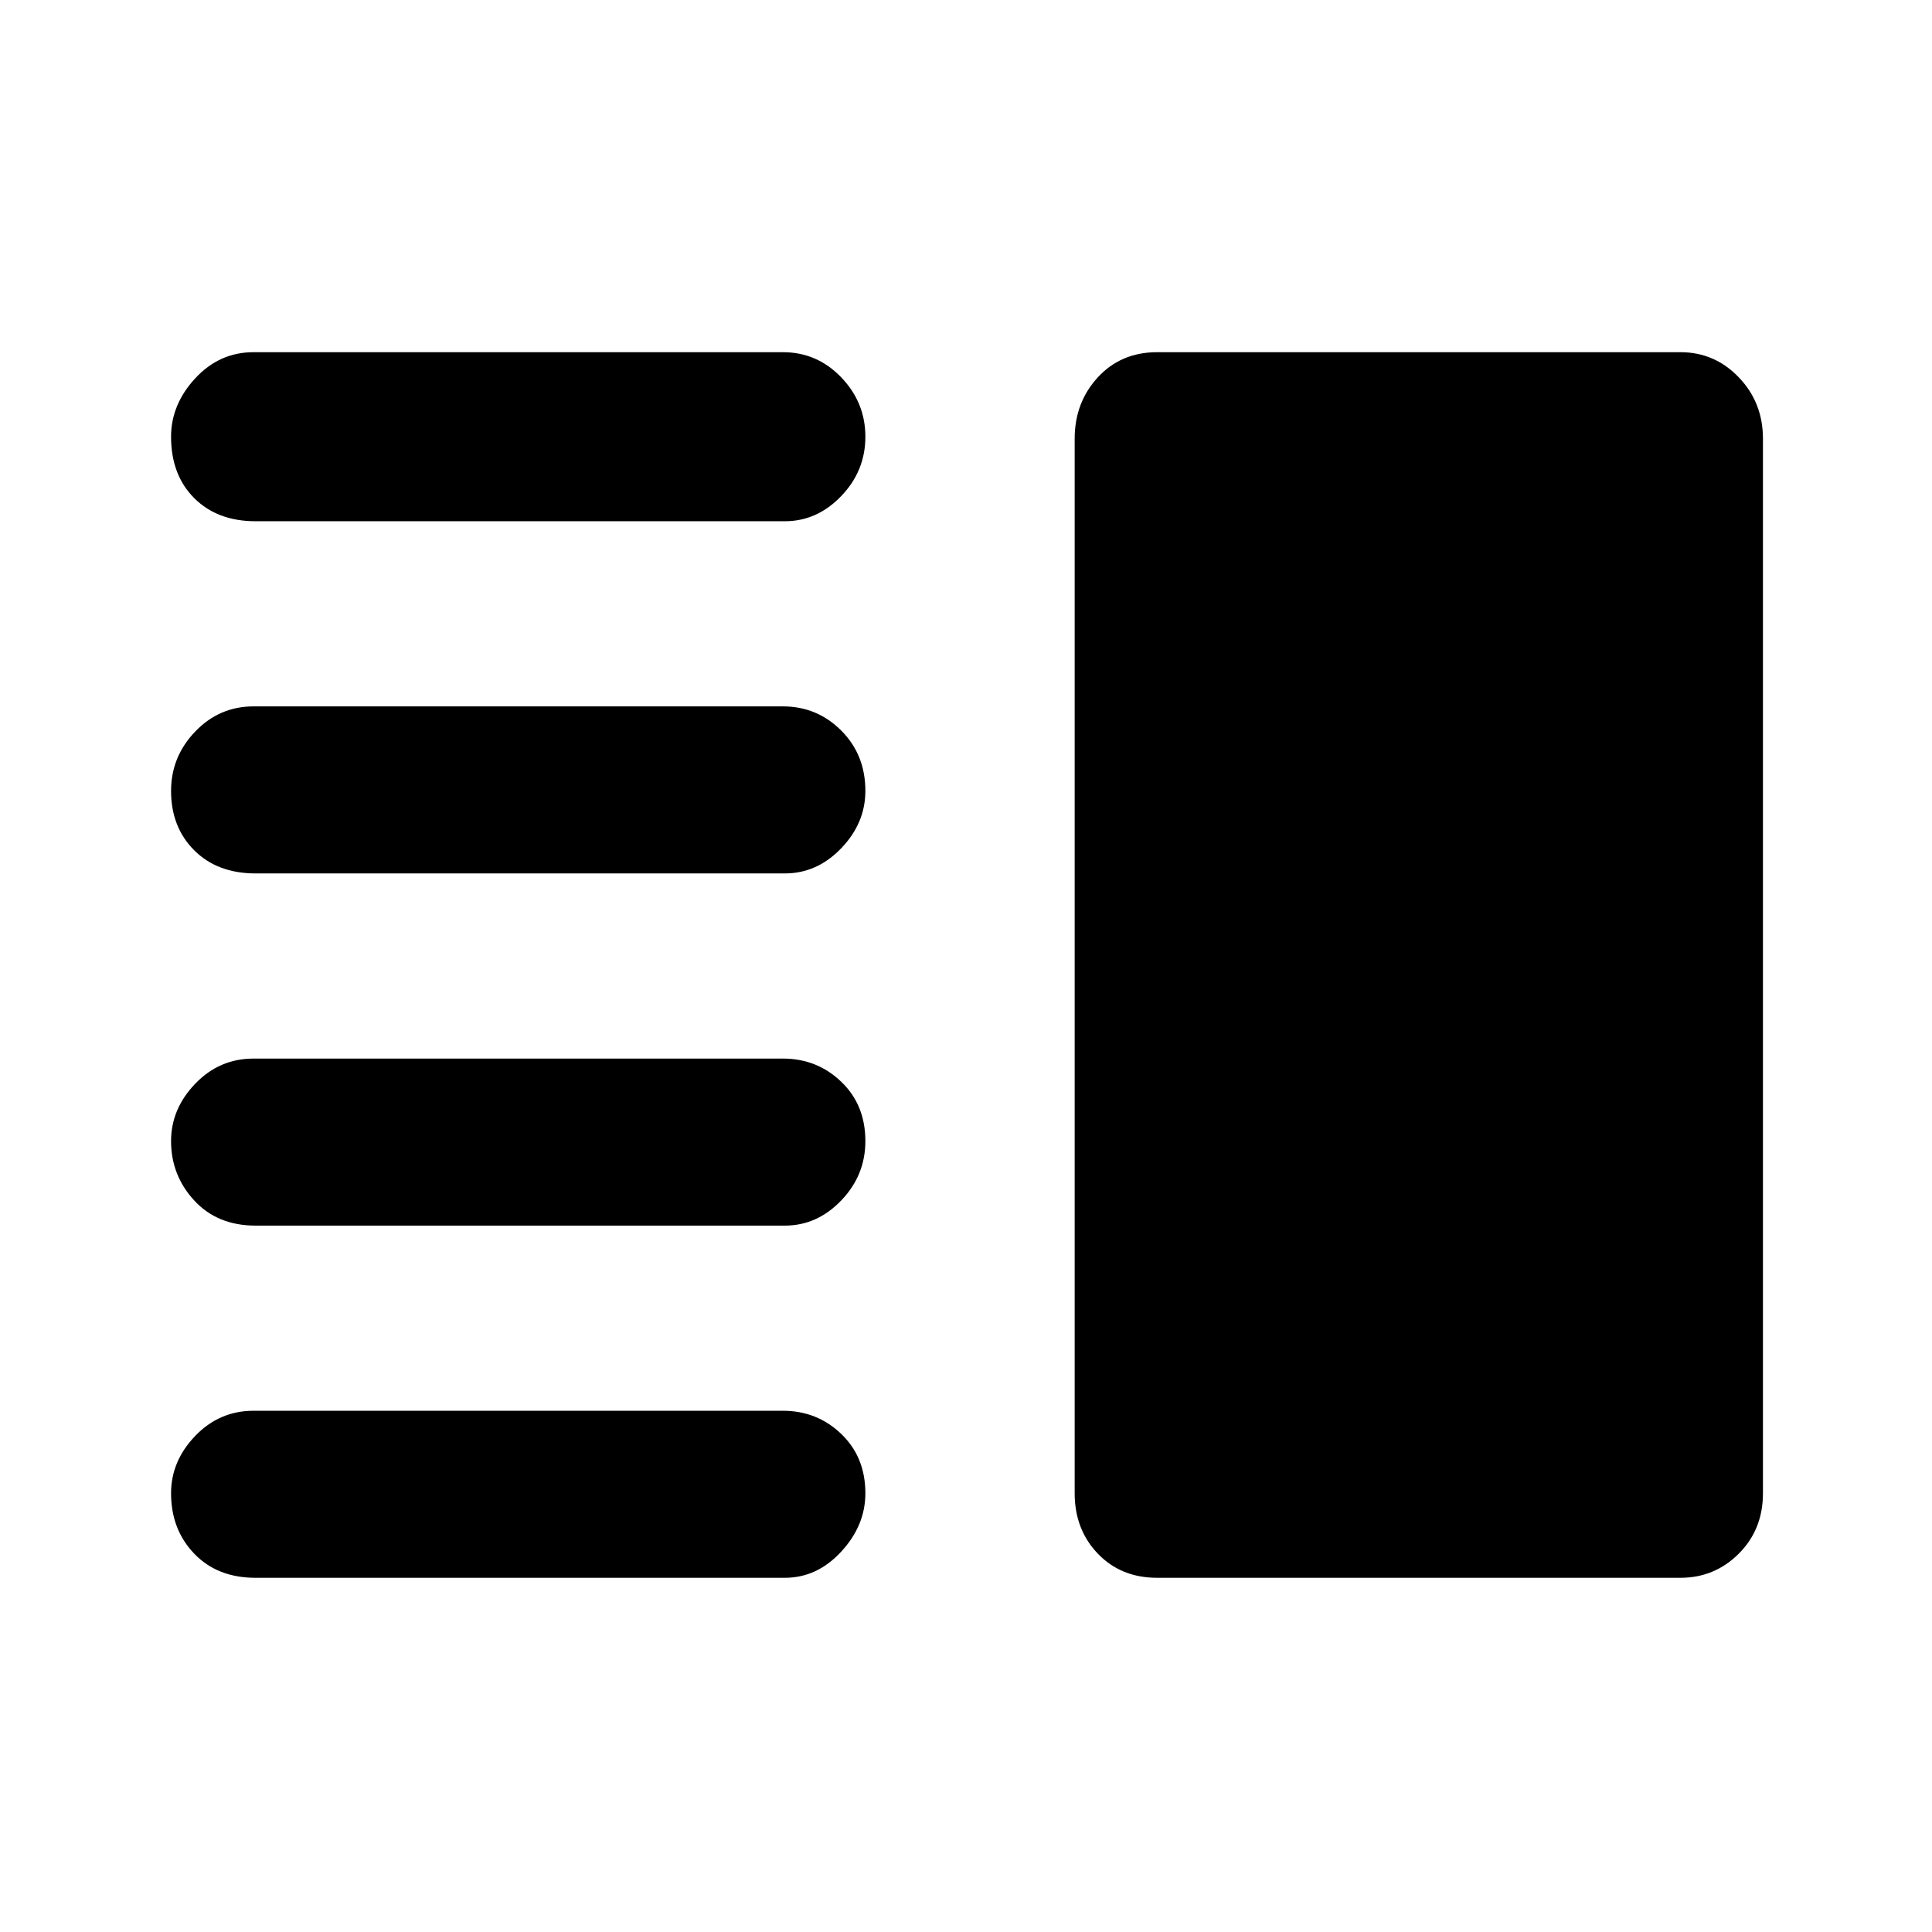 <svg xmlns="http://www.w3.org/2000/svg" height="48" width="48"><path d="M6.35 30.45q-.95 0-1.525-.625T4.25 28.35q0-.8.6-1.425T6.3 26.3h13.15q.85 0 1.45.575t.6 1.475q0 .85-.6 1.475-.6.625-1.4.625Zm0 8.75q-.95 0-1.525-.6t-.575-1.5q0-.8.6-1.425t1.45-.625h13.15q.85 0 1.45.575t.6 1.475q0 .8-.6 1.45-.6.65-1.4.65Zm0-17.5q-.95 0-1.525-.575T4.25 19.65q0-.85.6-1.475.6-.625 1.45-.625h13.15q.85 0 1.45.6t.6 1.5q0 .8-.6 1.425t-1.4.625Zm0-8.75q-.95 0-1.525-.575T4.25 10.85q0-.8.6-1.45.6-.65 1.45-.65h13.15q.85 0 1.45.625t.6 1.475q0 .85-.6 1.475-.6.625-1.4.625Zm22.4 26.25q-.9 0-1.475-.6-.575-.6-.575-1.5V10.9q0-.9.575-1.525.575-.625 1.475-.625h13q.85 0 1.45.625t.6 1.525v26.2q0 .9-.6 1.5t-1.45.6Z"/></svg>